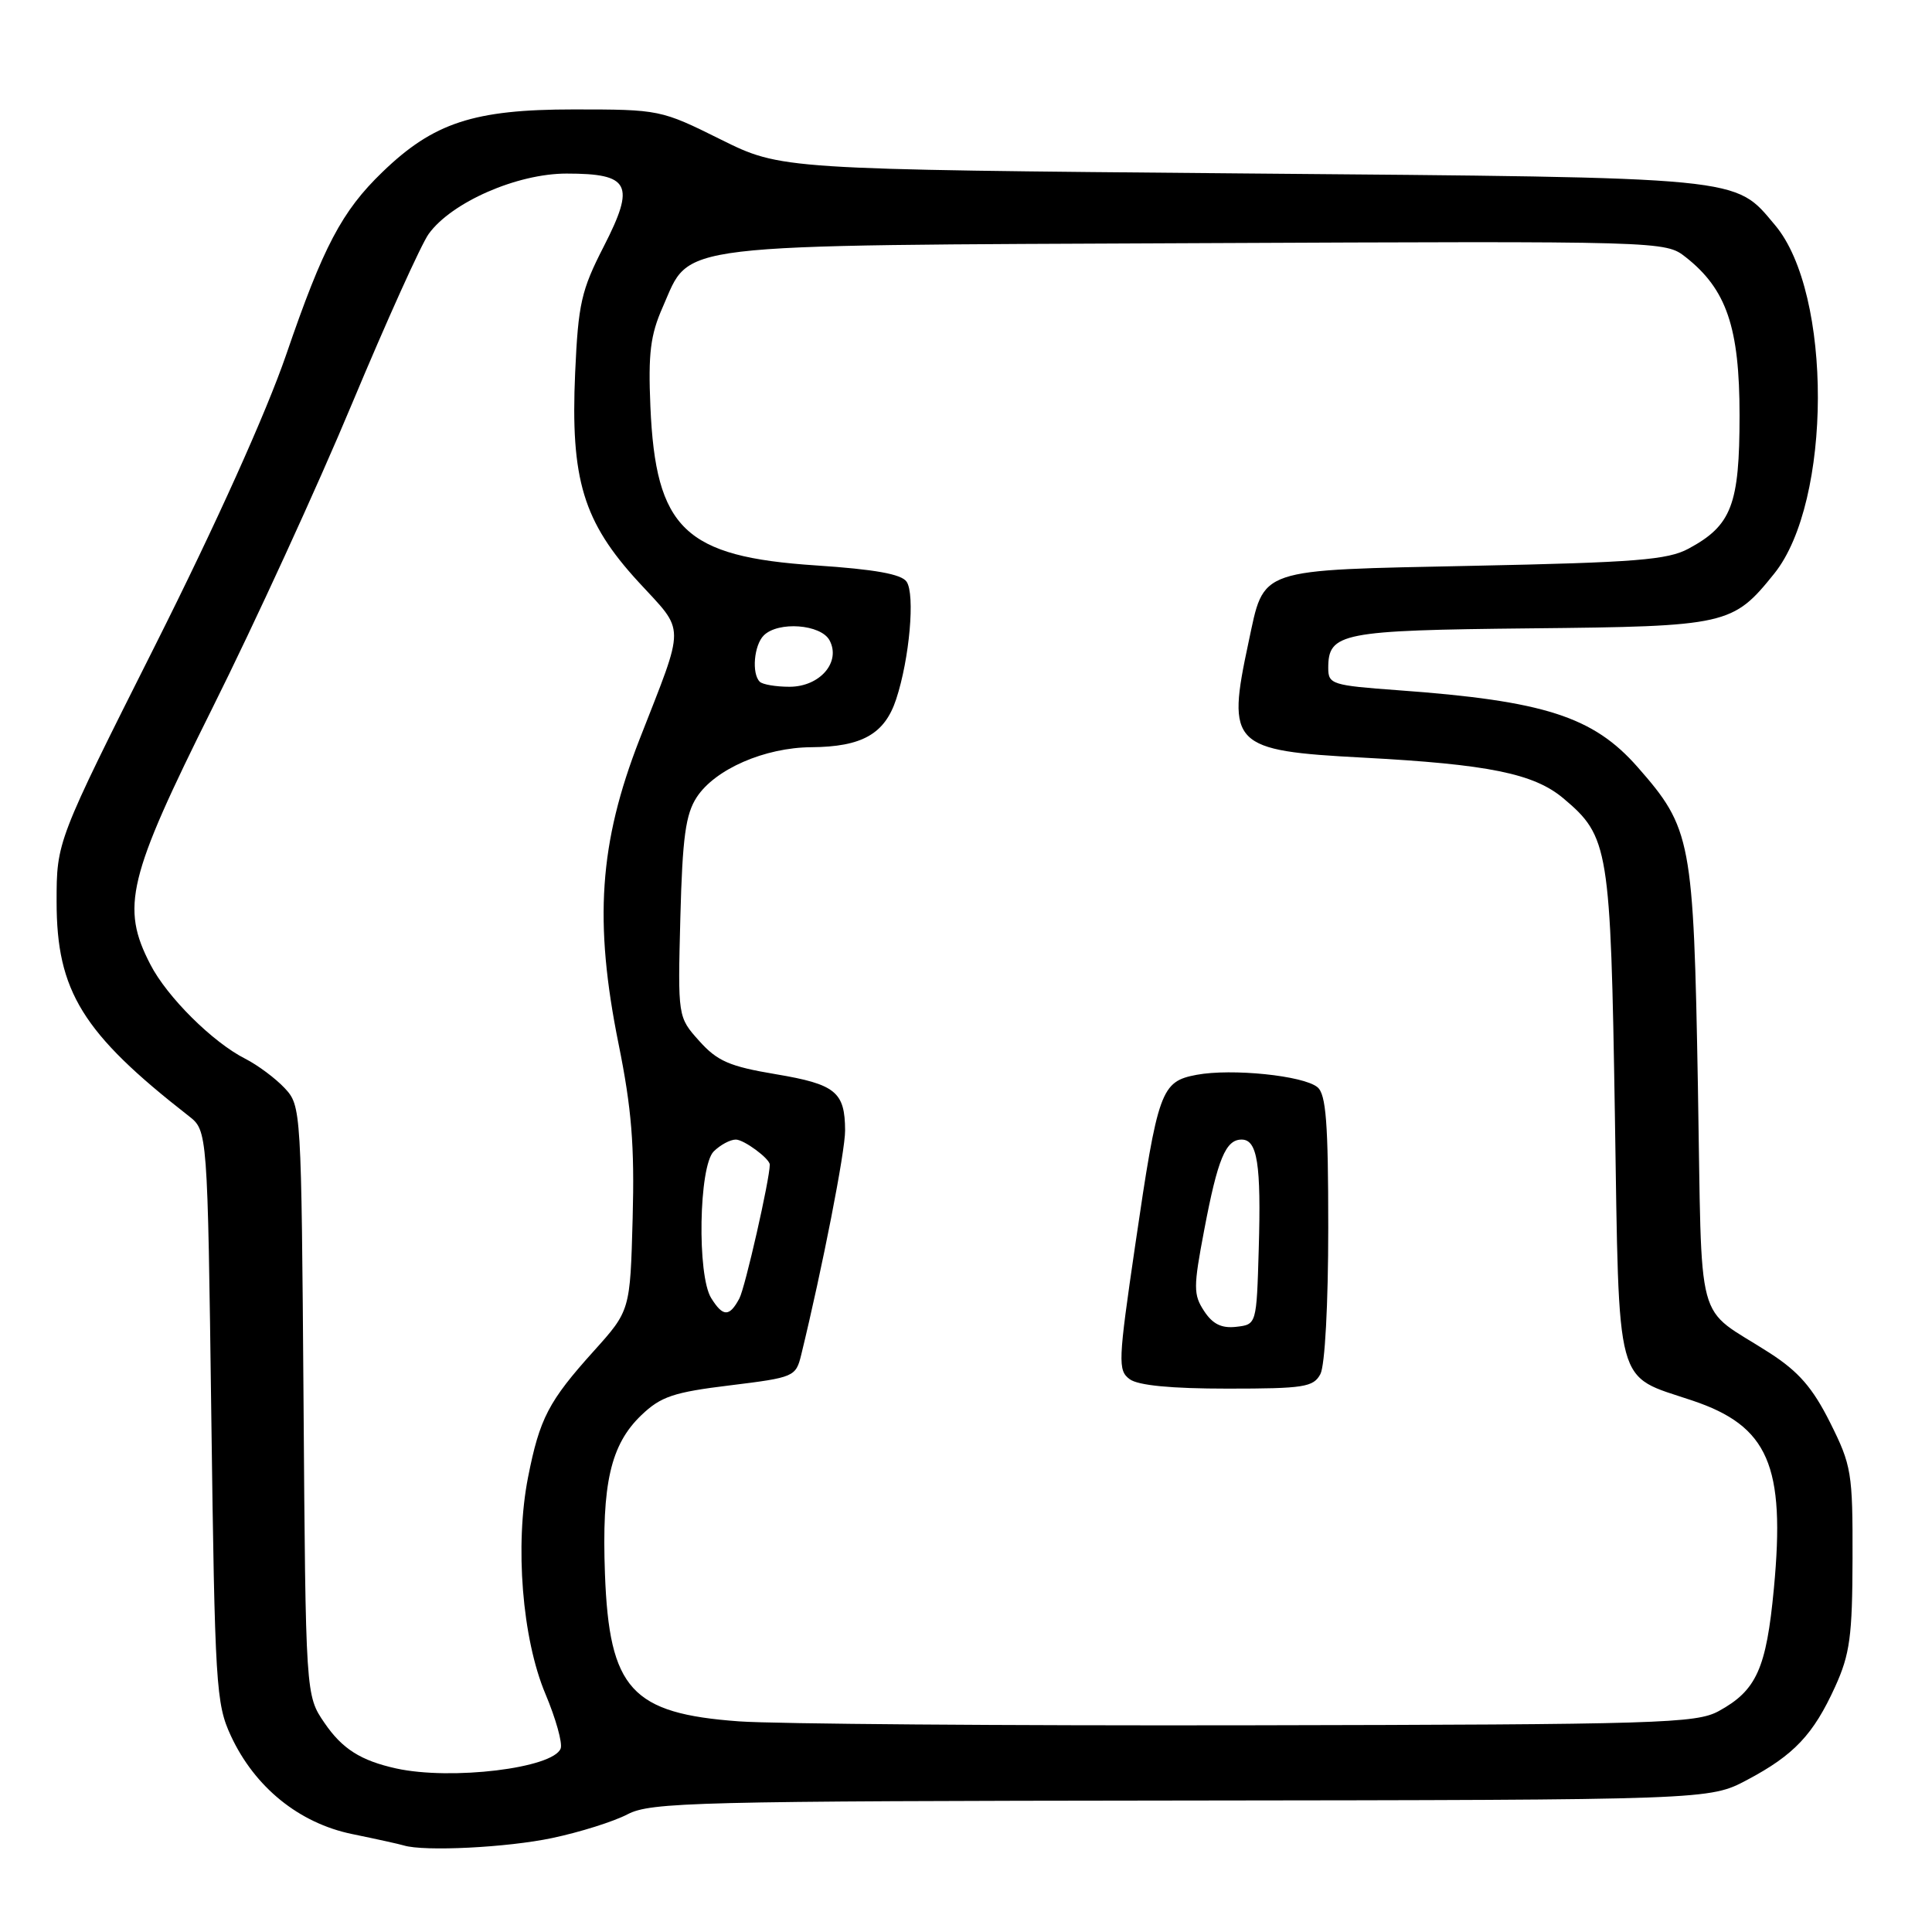 <?xml version="1.0" encoding="UTF-8" standalone="no"?>
<!DOCTYPE svg PUBLIC "-//W3C//DTD SVG 1.1//EN" "http://www.w3.org/Graphics/SVG/1.1/DTD/svg11.dtd" >
<svg xmlns="http://www.w3.org/2000/svg" xmlns:xlink="http://www.w3.org/1999/xlink" version="1.1" viewBox="0 0 256 256">
 <g >
 <path fill="currentColor"
d=" M 73.16 243.55 C 76.83 242.78 81.33 241.36 83.16 240.40 C 86.24 238.80 92.03 238.65 156.50 238.58 C 226.50 238.50 226.50 238.50 231.50 235.85 C 237.73 232.55 240.28 229.84 243.17 223.49 C 245.12 219.20 245.45 216.80 245.47 206.50 C 245.50 195.14 245.34 194.18 242.50 188.50 C 240.19 183.89 238.34 181.76 234.50 179.28 C 224.44 172.80 225.57 176.97 224.98 143.87 C 224.40 111.25 224.12 109.76 216.99 101.64 C 211.11 94.95 204.62 92.86 185.25 91.46 C 176.50 90.82 176.00 90.67 176.00 88.52 C 176.00 83.85 177.70 83.52 202.79 83.26 C 228.88 83.00 229.61 82.83 235.10 76.00 C 242.75 66.48 242.82 38.88 235.21 29.84 C 229.77 23.37 231.67 23.55 164.50 22.98 C 103.50 22.45 103.50 22.45 95.50 18.48 C 87.57 14.54 87.40 14.50 76.00 14.50 C 62.79 14.50 57.45 16.25 50.67 22.80 C 45.29 27.99 42.83 32.67 37.92 47.00 C 35.27 54.71 28.62 69.47 20.57 85.50 C 7.50 111.50 7.50 111.50 7.50 119.50 C 7.50 131.33 10.93 136.90 25.00 147.87 C 27.50 149.82 27.50 149.82 28.00 187.66 C 28.47 223.36 28.62 225.75 30.59 230.00 C 33.75 236.81 39.62 241.57 46.65 243.02 C 49.87 243.68 52.95 244.36 53.50 244.53 C 56.18 245.36 67.22 244.81 73.16 243.55 Z  M 52.50 234.33 C 47.80 233.29 45.35 231.74 43.00 228.30 C 40.50 224.65 40.50 224.65 40.22 185.60 C 39.93 146.86 39.91 146.54 37.72 144.18 C 36.50 142.88 34.15 141.13 32.50 140.29 C 28.20 138.12 22.14 132.11 19.92 127.79 C 15.99 120.19 16.93 116.31 28.14 93.83 C 33.72 82.65 42.05 64.50 46.64 53.50 C 51.24 42.50 55.81 32.38 56.80 31.00 C 59.83 26.80 68.51 23.00 75.06 23.00 C 83.48 23.00 84.21 24.43 80.01 32.64 C 77.02 38.47 76.62 40.23 76.21 49.40 C 75.58 63.54 77.28 69.14 84.60 77.11 C 90.87 83.93 90.86 82.30 84.73 98.00 C 79.39 111.71 78.68 122.09 81.97 138.36 C 83.69 146.86 84.09 151.79 83.83 161.41 C 83.50 173.66 83.50 173.66 78.68 179.02 C 72.68 185.68 71.51 187.94 69.97 195.74 C 68.20 204.75 69.19 217.14 72.27 224.45 C 73.65 227.73 74.56 230.98 74.29 231.69 C 73.29 234.30 59.80 235.93 52.50 234.33 Z  M 97.93 228.09 C 83.66 227.05 80.73 223.84 80.16 208.57 C 79.72 196.60 80.91 191.42 84.98 187.52 C 87.56 185.05 89.24 184.48 96.71 183.57 C 105.25 182.52 105.45 182.43 106.17 179.50 C 108.97 168.01 112.00 152.54 111.98 149.79 C 111.96 144.68 110.72 143.67 102.81 142.34 C 96.66 141.31 95.05 140.61 92.65 137.93 C 89.81 134.76 89.81 134.76 90.15 121.58 C 90.43 110.91 90.85 107.88 92.33 105.62 C 94.76 101.92 101.33 99.05 107.50 99.01 C 114.23 98.96 117.23 97.26 118.75 92.64 C 120.52 87.27 121.27 78.76 120.13 77.08 C 119.45 76.07 115.91 75.44 108.11 74.92 C 90.71 73.77 86.88 70.09 86.18 53.86 C 85.88 46.82 86.18 44.38 87.82 40.68 C 91.61 32.10 87.97 32.54 158.58 32.22 C 220.55 31.94 220.66 31.95 223.36 34.07 C 228.78 38.33 230.50 43.39 230.50 55.04 C 230.50 66.88 229.45 69.63 223.74 72.70 C 220.99 74.19 216.70 74.53 195.28 74.97 C 166.25 75.58 167.58 75.13 165.43 85.14 C 162.51 98.77 163.21 99.47 180.61 100.39 C 197.20 101.27 203.25 102.50 207.15 105.78 C 213.18 110.85 213.41 112.30 213.98 147.72 C 214.57 184.61 213.90 182.10 224.22 185.57 C 234.32 188.95 236.59 194.18 235.05 210.47 C 234.05 221.10 232.75 223.99 227.74 226.73 C 224.75 228.36 219.95 228.51 165.50 228.61 C 133.05 228.67 102.64 228.43 97.93 228.09 Z  M 174.96 182.07 C 175.56 180.94 176.00 172.80 176.00 162.69 C 176.00 148.78 175.71 145.00 174.57 144.06 C 172.71 142.52 163.22 141.55 158.55 142.42 C 153.84 143.31 153.43 144.44 150.42 165.00 C 148.16 180.43 148.11 181.58 149.69 182.75 C 150.81 183.58 155.21 184.00 162.66 184.00 C 172.78 184.00 174.04 183.80 174.96 182.07 Z  M 94.24 172.01 C 92.35 168.99 92.60 154.54 94.57 152.57 C 95.44 151.71 96.75 151.00 97.50 151.00 C 98.58 151.00 102.00 153.53 102.00 154.32 C 102.00 156.24 98.73 170.64 97.97 172.05 C 96.65 174.52 95.80 174.51 94.24 172.01 Z  M 100.67 90.33 C 99.58 89.25 99.91 85.49 101.20 84.20 C 103.11 82.29 108.78 82.71 109.92 84.85 C 111.46 87.73 108.64 91.00 104.61 91.00 C 102.81 91.00 101.03 90.70 100.67 90.33 Z  M 159.55 173.72 C 158.12 171.54 158.12 170.57 159.57 162.95 C 161.35 153.56 162.41 151.00 164.52 151.00 C 166.61 151.00 167.12 154.24 166.79 165.50 C 166.50 175.50 166.50 175.50 163.81 175.81 C 161.87 176.03 160.69 175.46 159.55 173.72 Z "/>
</g>
</svg>